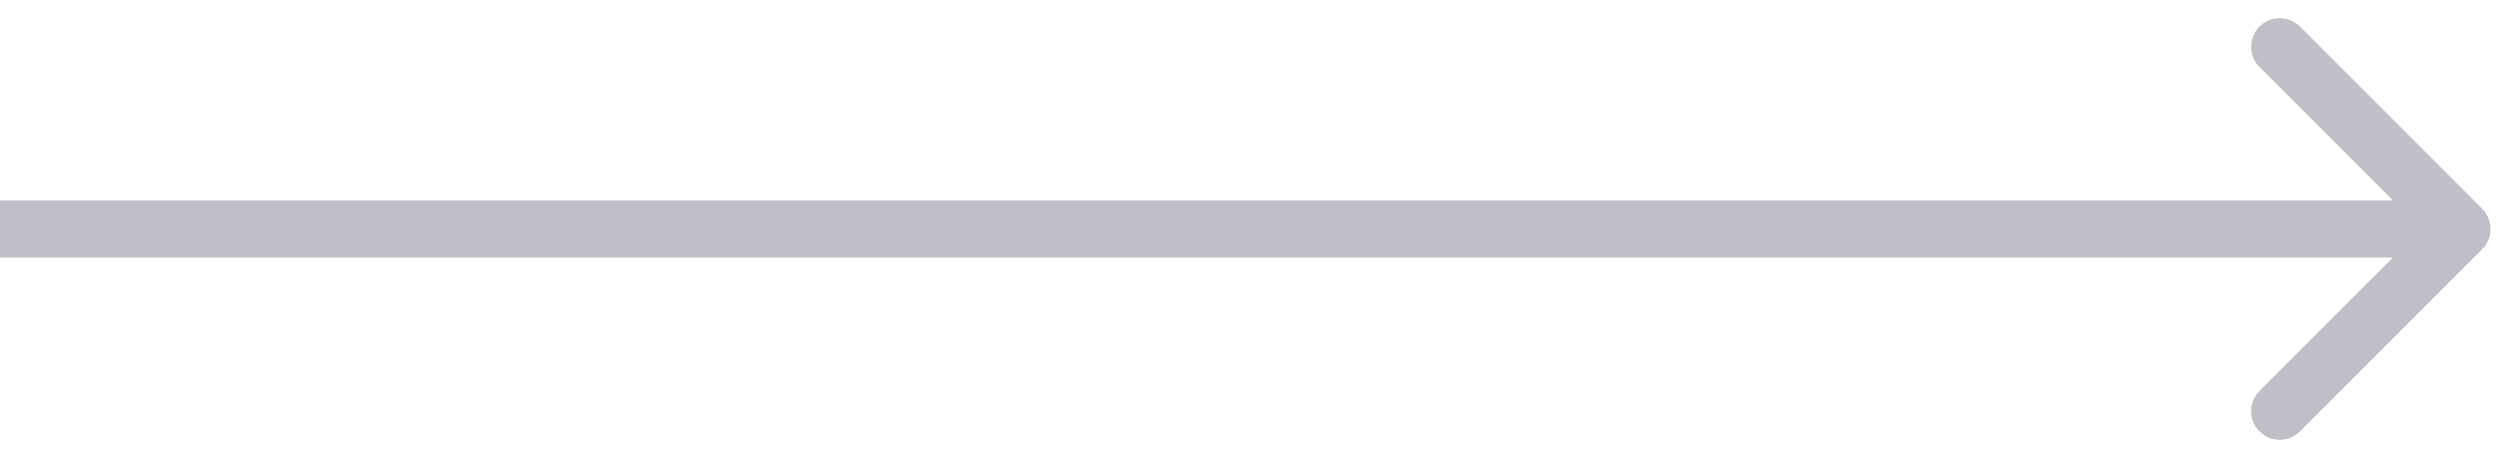 <svg xmlns="http://www.w3.org/2000/svg" width="131" height="24" fill="none" viewBox="0 0 131 24"><path fill="#BFBFC8" d="M130.065 13.061C130.65 12.475 130.65 11.525 130.065 10.939L120.519 1.393C119.933 0.808 118.983 0.808 118.397 1.393C117.811 1.979 117.811 2.929 118.397 3.515L126.883 12L118.397 20.485C117.811 21.071 117.811 22.021 118.397 22.607C118.983 23.192 119.933 23.192 120.519 22.607L130.065 13.061ZM0 13.5H129.004V10.5H0V13.5Z"/></svg>